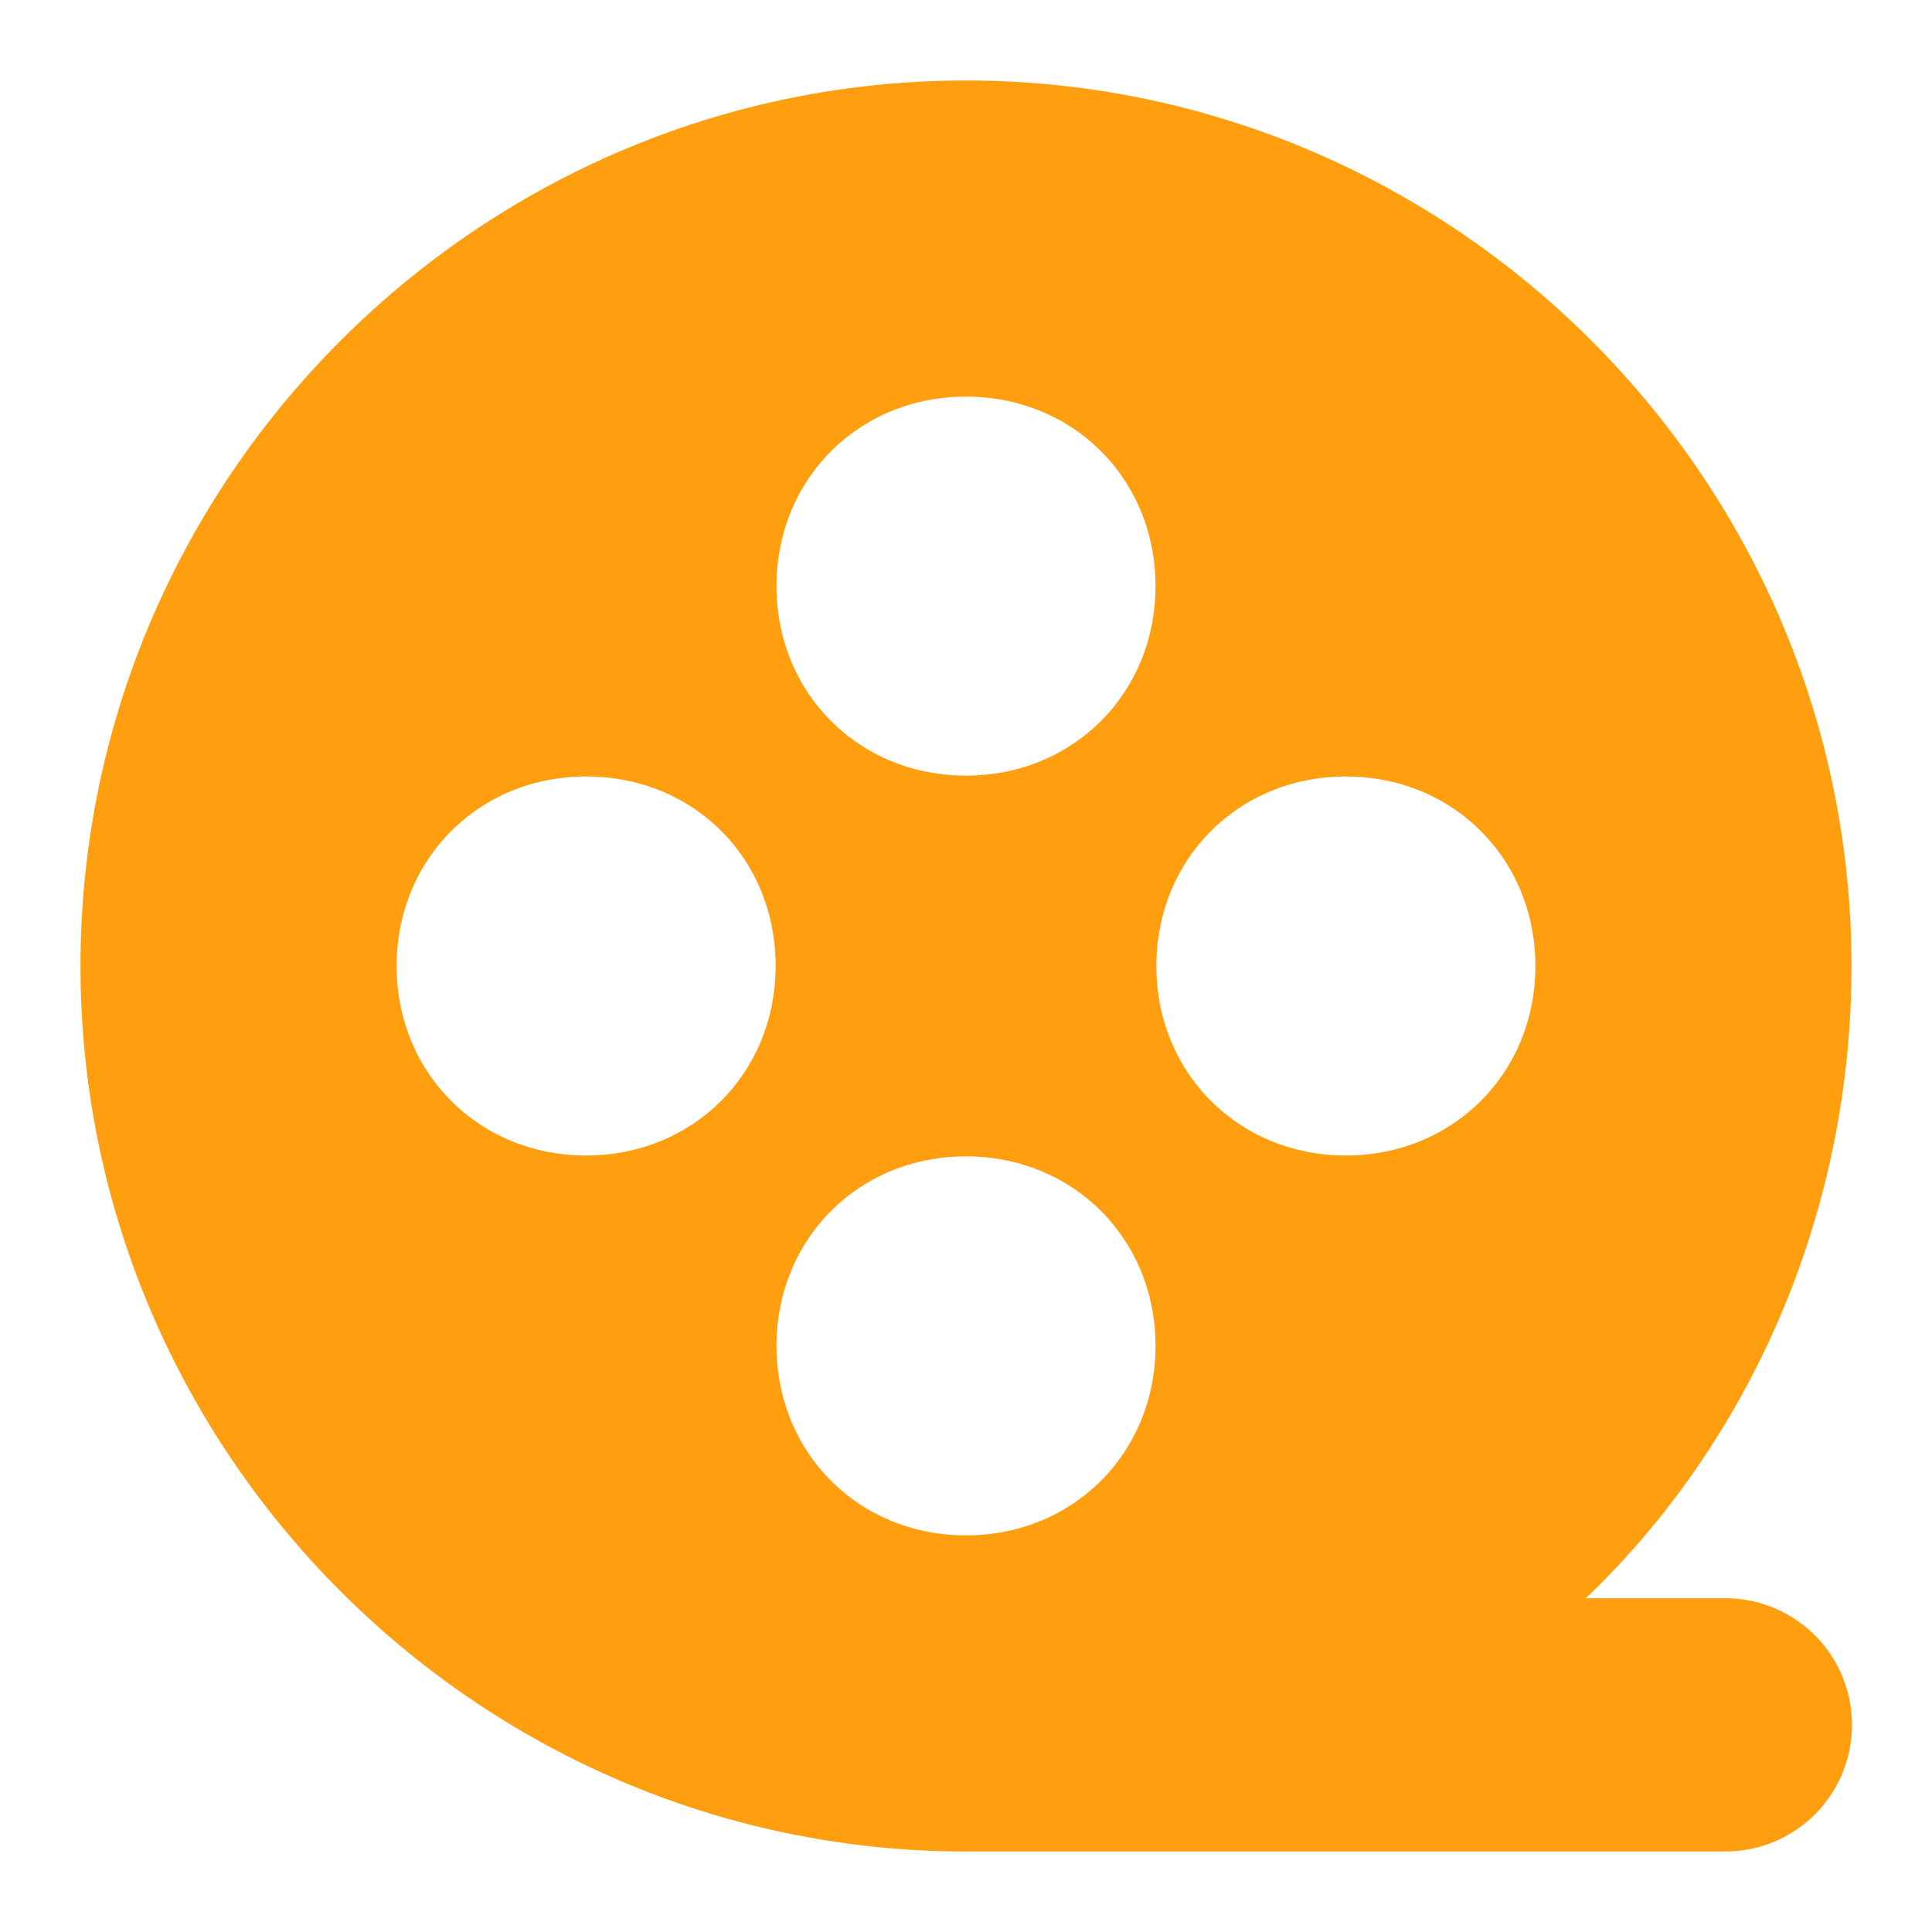 <?xml version="1.0" standalone="no"?><!DOCTYPE svg PUBLIC "-//W3C//DTD SVG 1.1//EN" "http://www.w3.org/Graphics/SVG/1.1/DTD/svg11.dtd"><svg t="1632580261610" class="icon" viewBox="0 0 1024 1024" version="1.1" xmlns="http://www.w3.org/2000/svg" p-id="172833" xmlns:xlink="http://www.w3.org/1999/xlink" width="400" height="400"><defs><style type="text/css"></style></defs><path d="M914.219 847.104a67.115 67.115 0 1 1 0 134.229H512C253.867 981.333 42.667 770.133 42.667 512S253.867 42.667 512 42.667s469.333 211.2 469.333 469.333c0 130.944-53.504 251.563-140.8 335.104h73.685zM512 813.781c56.789 0 100.437-43.648 100.437-100.437 0-56.789-43.648-100.437-100.437-100.437-56.789 0-100.437 43.648-100.437 100.437 0 56.789 43.648 100.437 100.437 100.437zM310.656 411.563c-56.789 0-100.437 43.648-100.437 100.437 0 56.789 43.648 100.437 100.437 100.437 56.789 0 100.437-43.648 100.437-100.437 0-56.789-43.179-100.437-100.437-100.437zM512 210.219c-56.789 0-100.437 43.648-100.437 100.437 0 56.789 43.648 100.437 100.437 100.437 56.789 0 100.437-43.648 100.437-100.437 0-56.789-43.648-100.437-100.437-100.437z m201.344 201.344c-56.789 0-100.437 43.648-100.437 100.437 0 56.789 43.648 100.437 100.437 100.437 56.789 0 100.437-43.648 100.437-100.437 0-56.789-43.648-100.437-100.437-100.437z" fill="#FF9F10" p-id="172834"></path></svg>